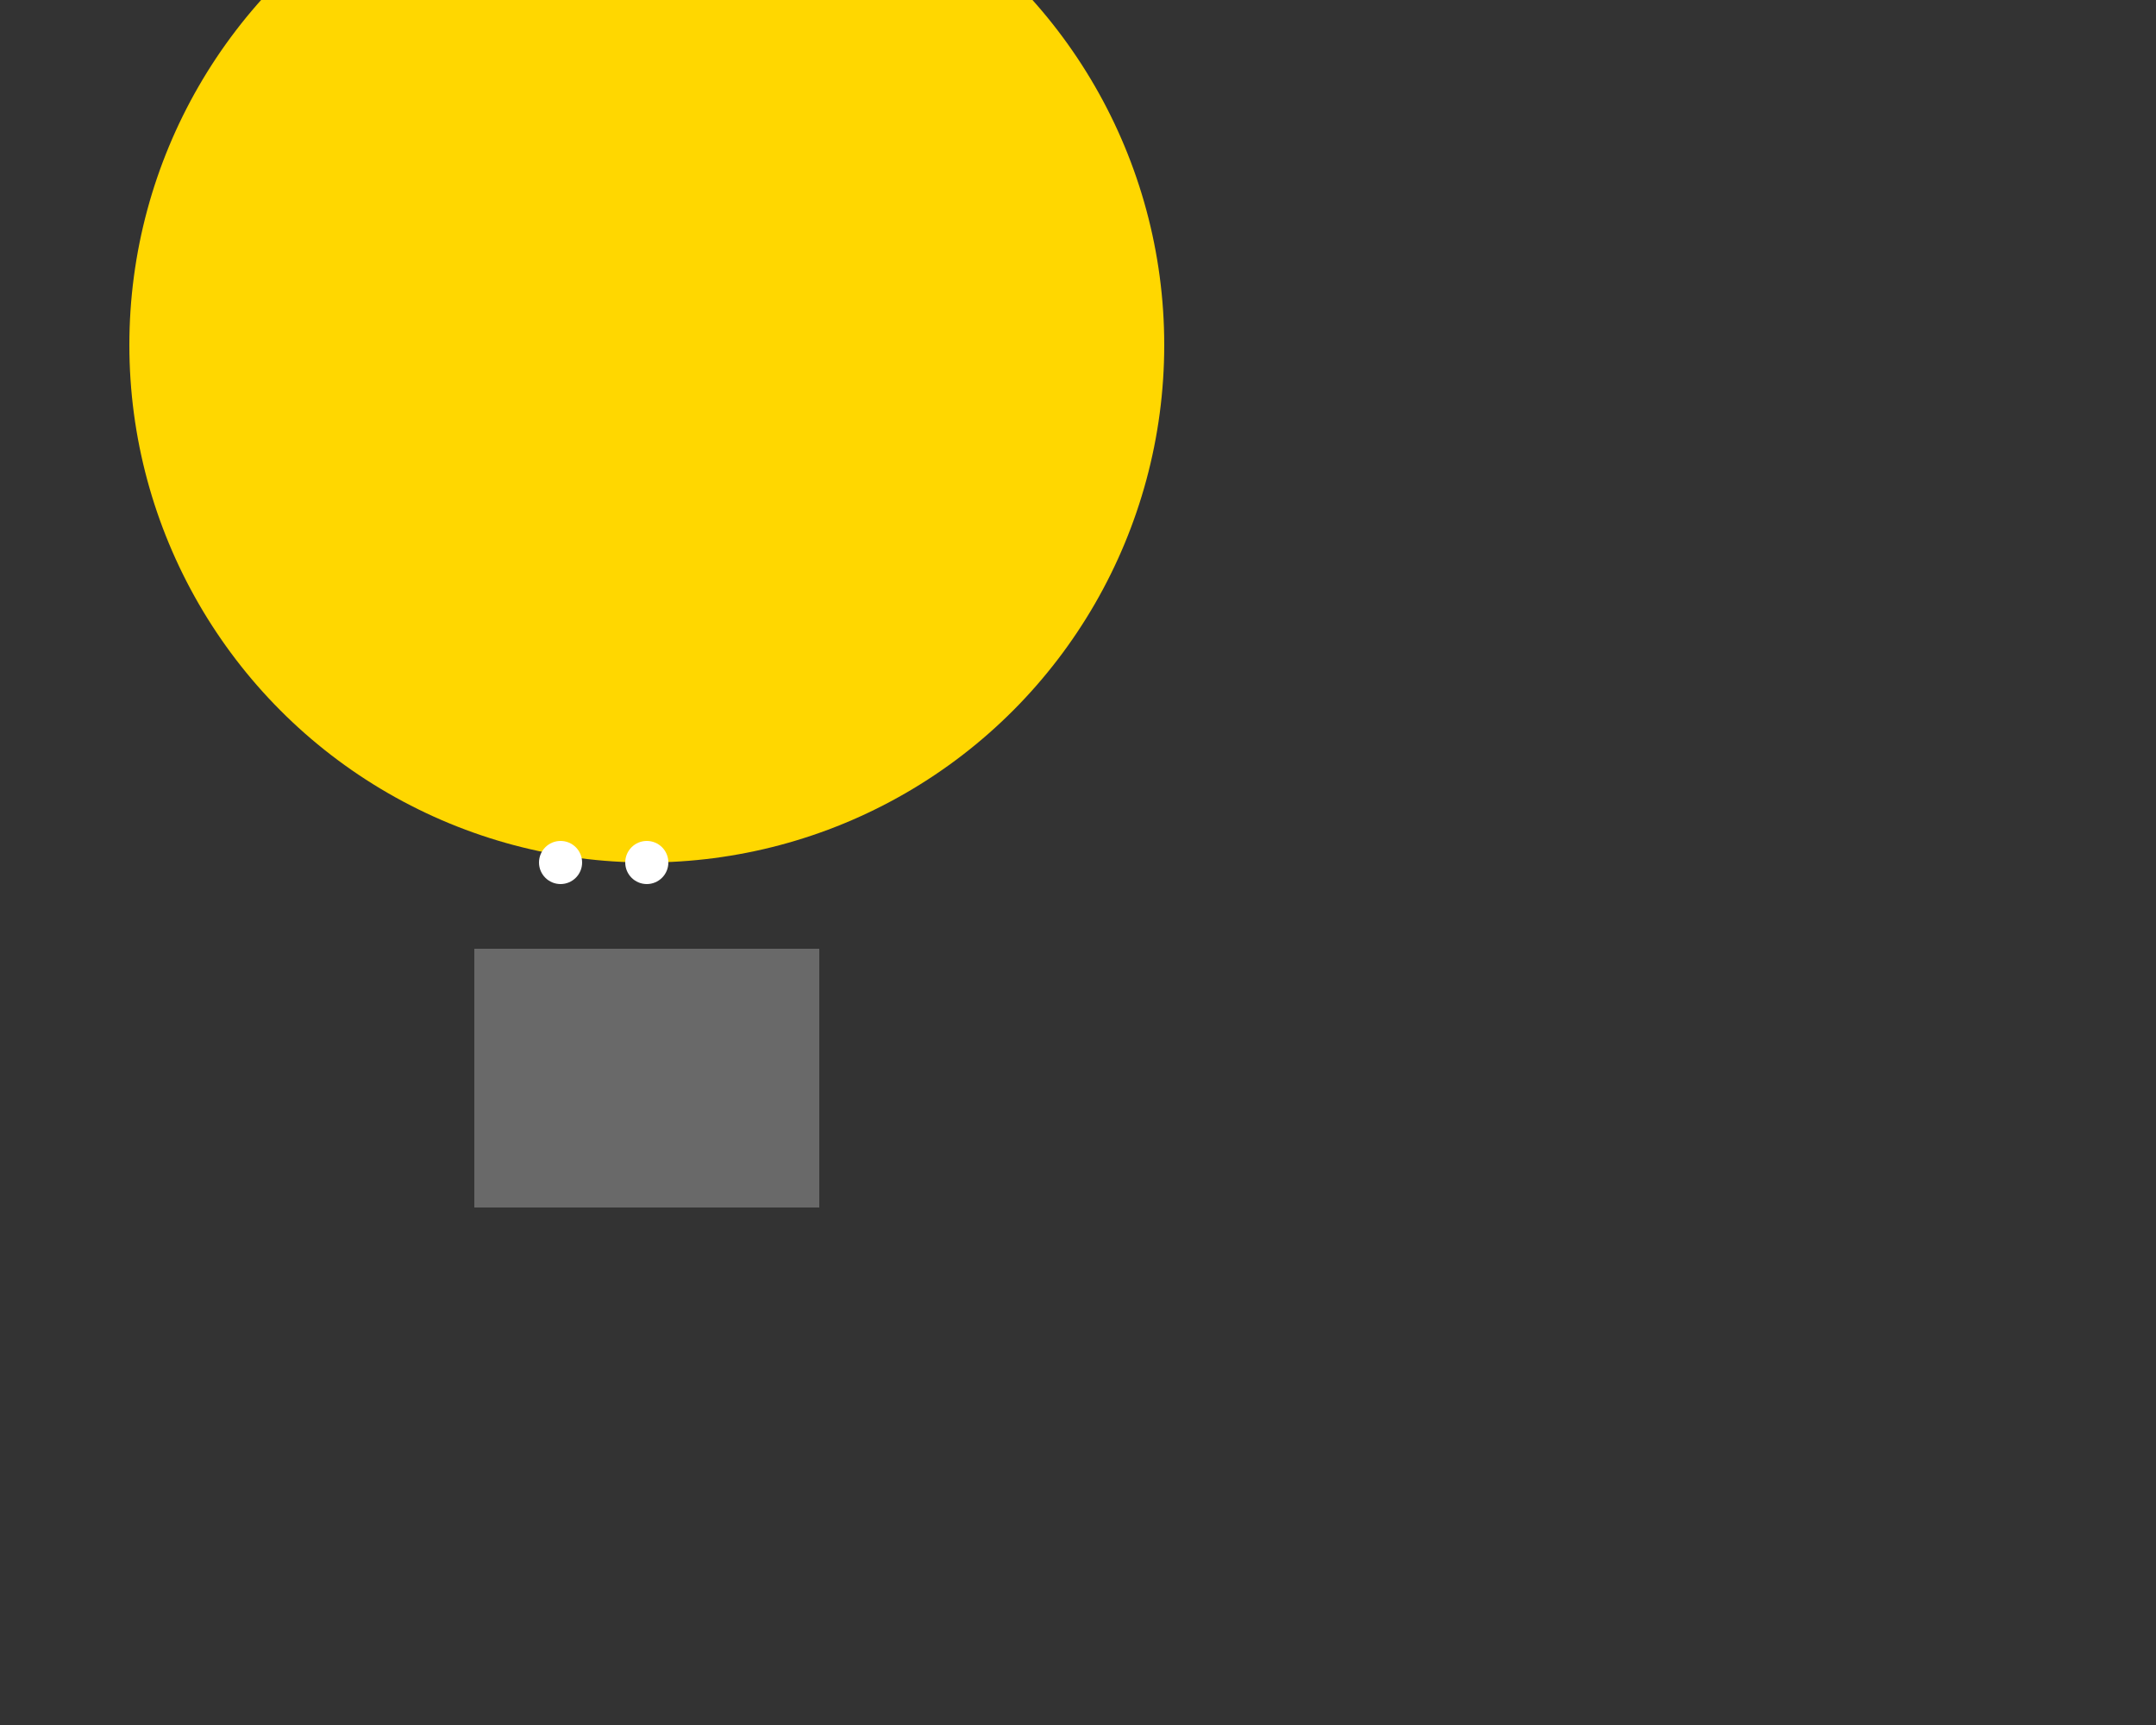 <svg width="500" height="400" xmlns="http://www.w3.org/2000/svg">

  <rect width="100%" height="100%" fill="#333333" stroke="none"/>

  <!-- Balloon Envelope -->
  <circle cx="150" cy="80" r="120" fill="#FFD700"/>

  <!-- Attachment Points (Gondola to Envelope) -->
  <circle cx="150" cy="200" r="5" fill="#FFFFFF"/>
  <circle cx="130" cy="200" r="5" fill="#FFFFFF"/>

  <!-- Gondola (Passenger Basket) -->
  <rect x="110" y="220" width="80" height="60" fill="#696969"/>

</svg>